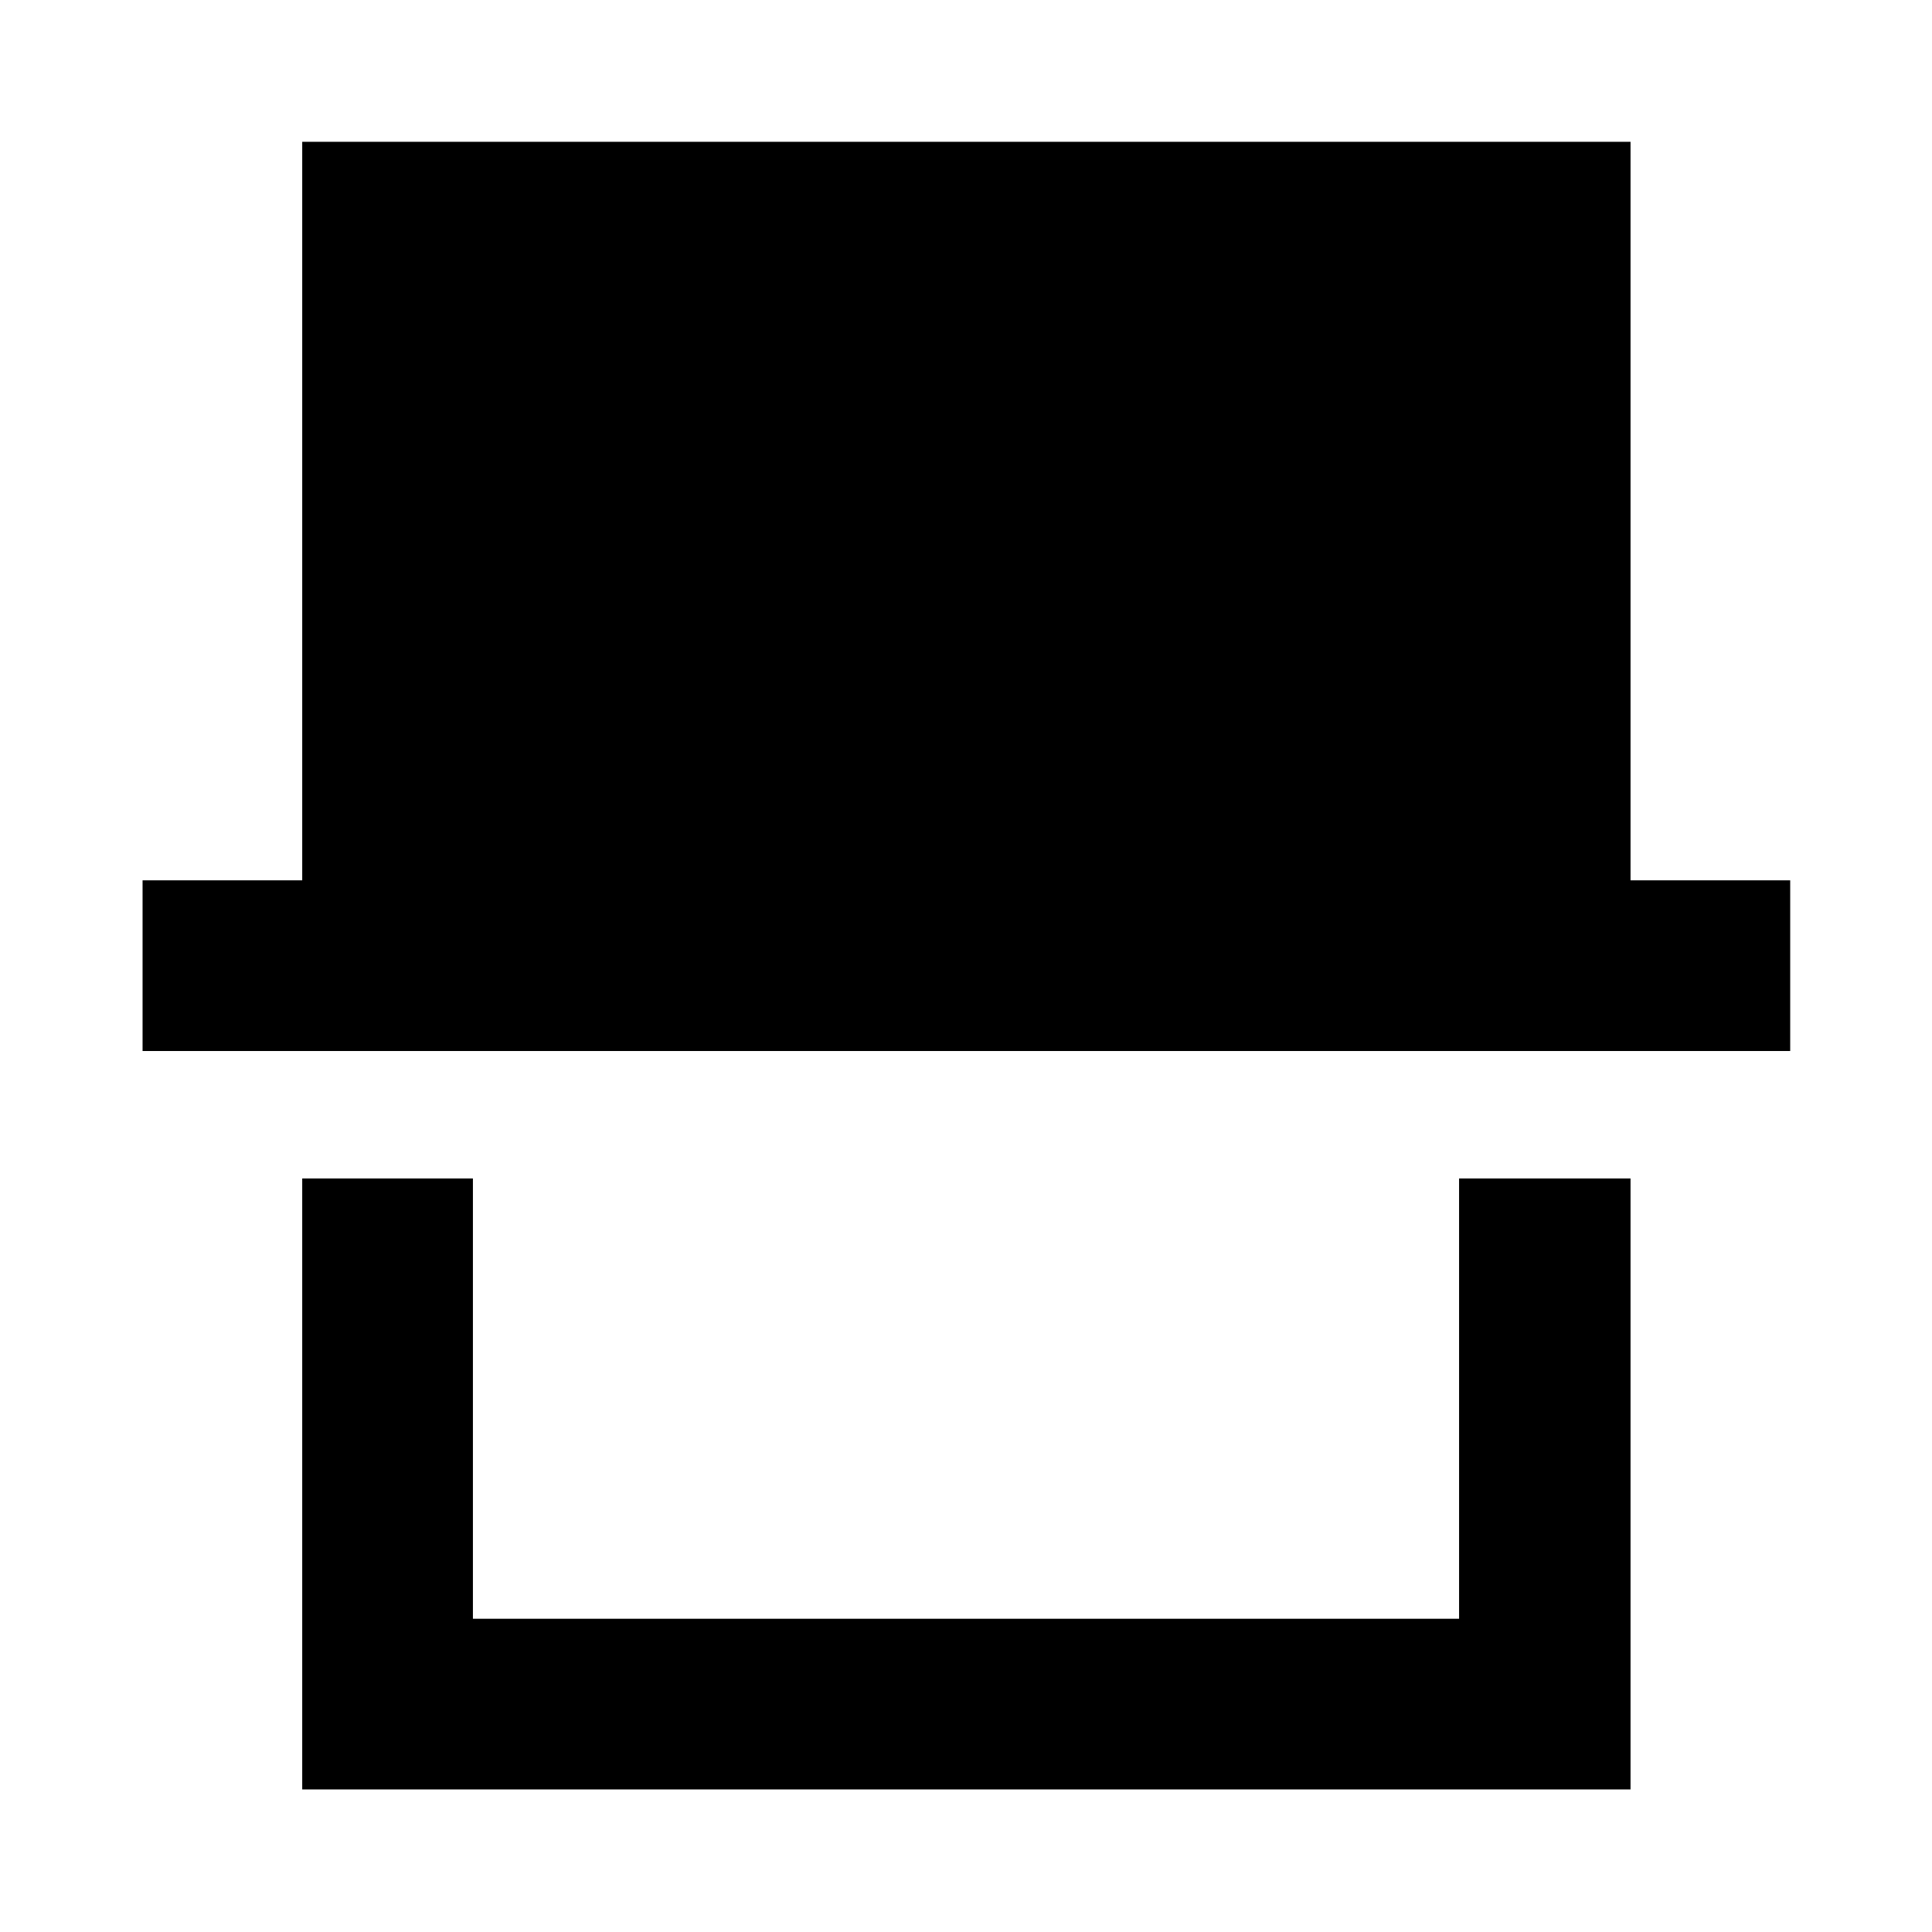 <svg xmlns="http://www.w3.org/2000/svg" height="40" viewBox="0 -960 960 960" width="40"><path d="M150.17-70.84v-303.59h84.82v218.78h490.02v-218.78h85.19v303.59H150.17ZM70.84-437.76v-84.81h79.33v-366.97H810.2v366.97h79.34v84.81H70.84Zm654.17 282.11H234.99h490.02Z"/></svg>